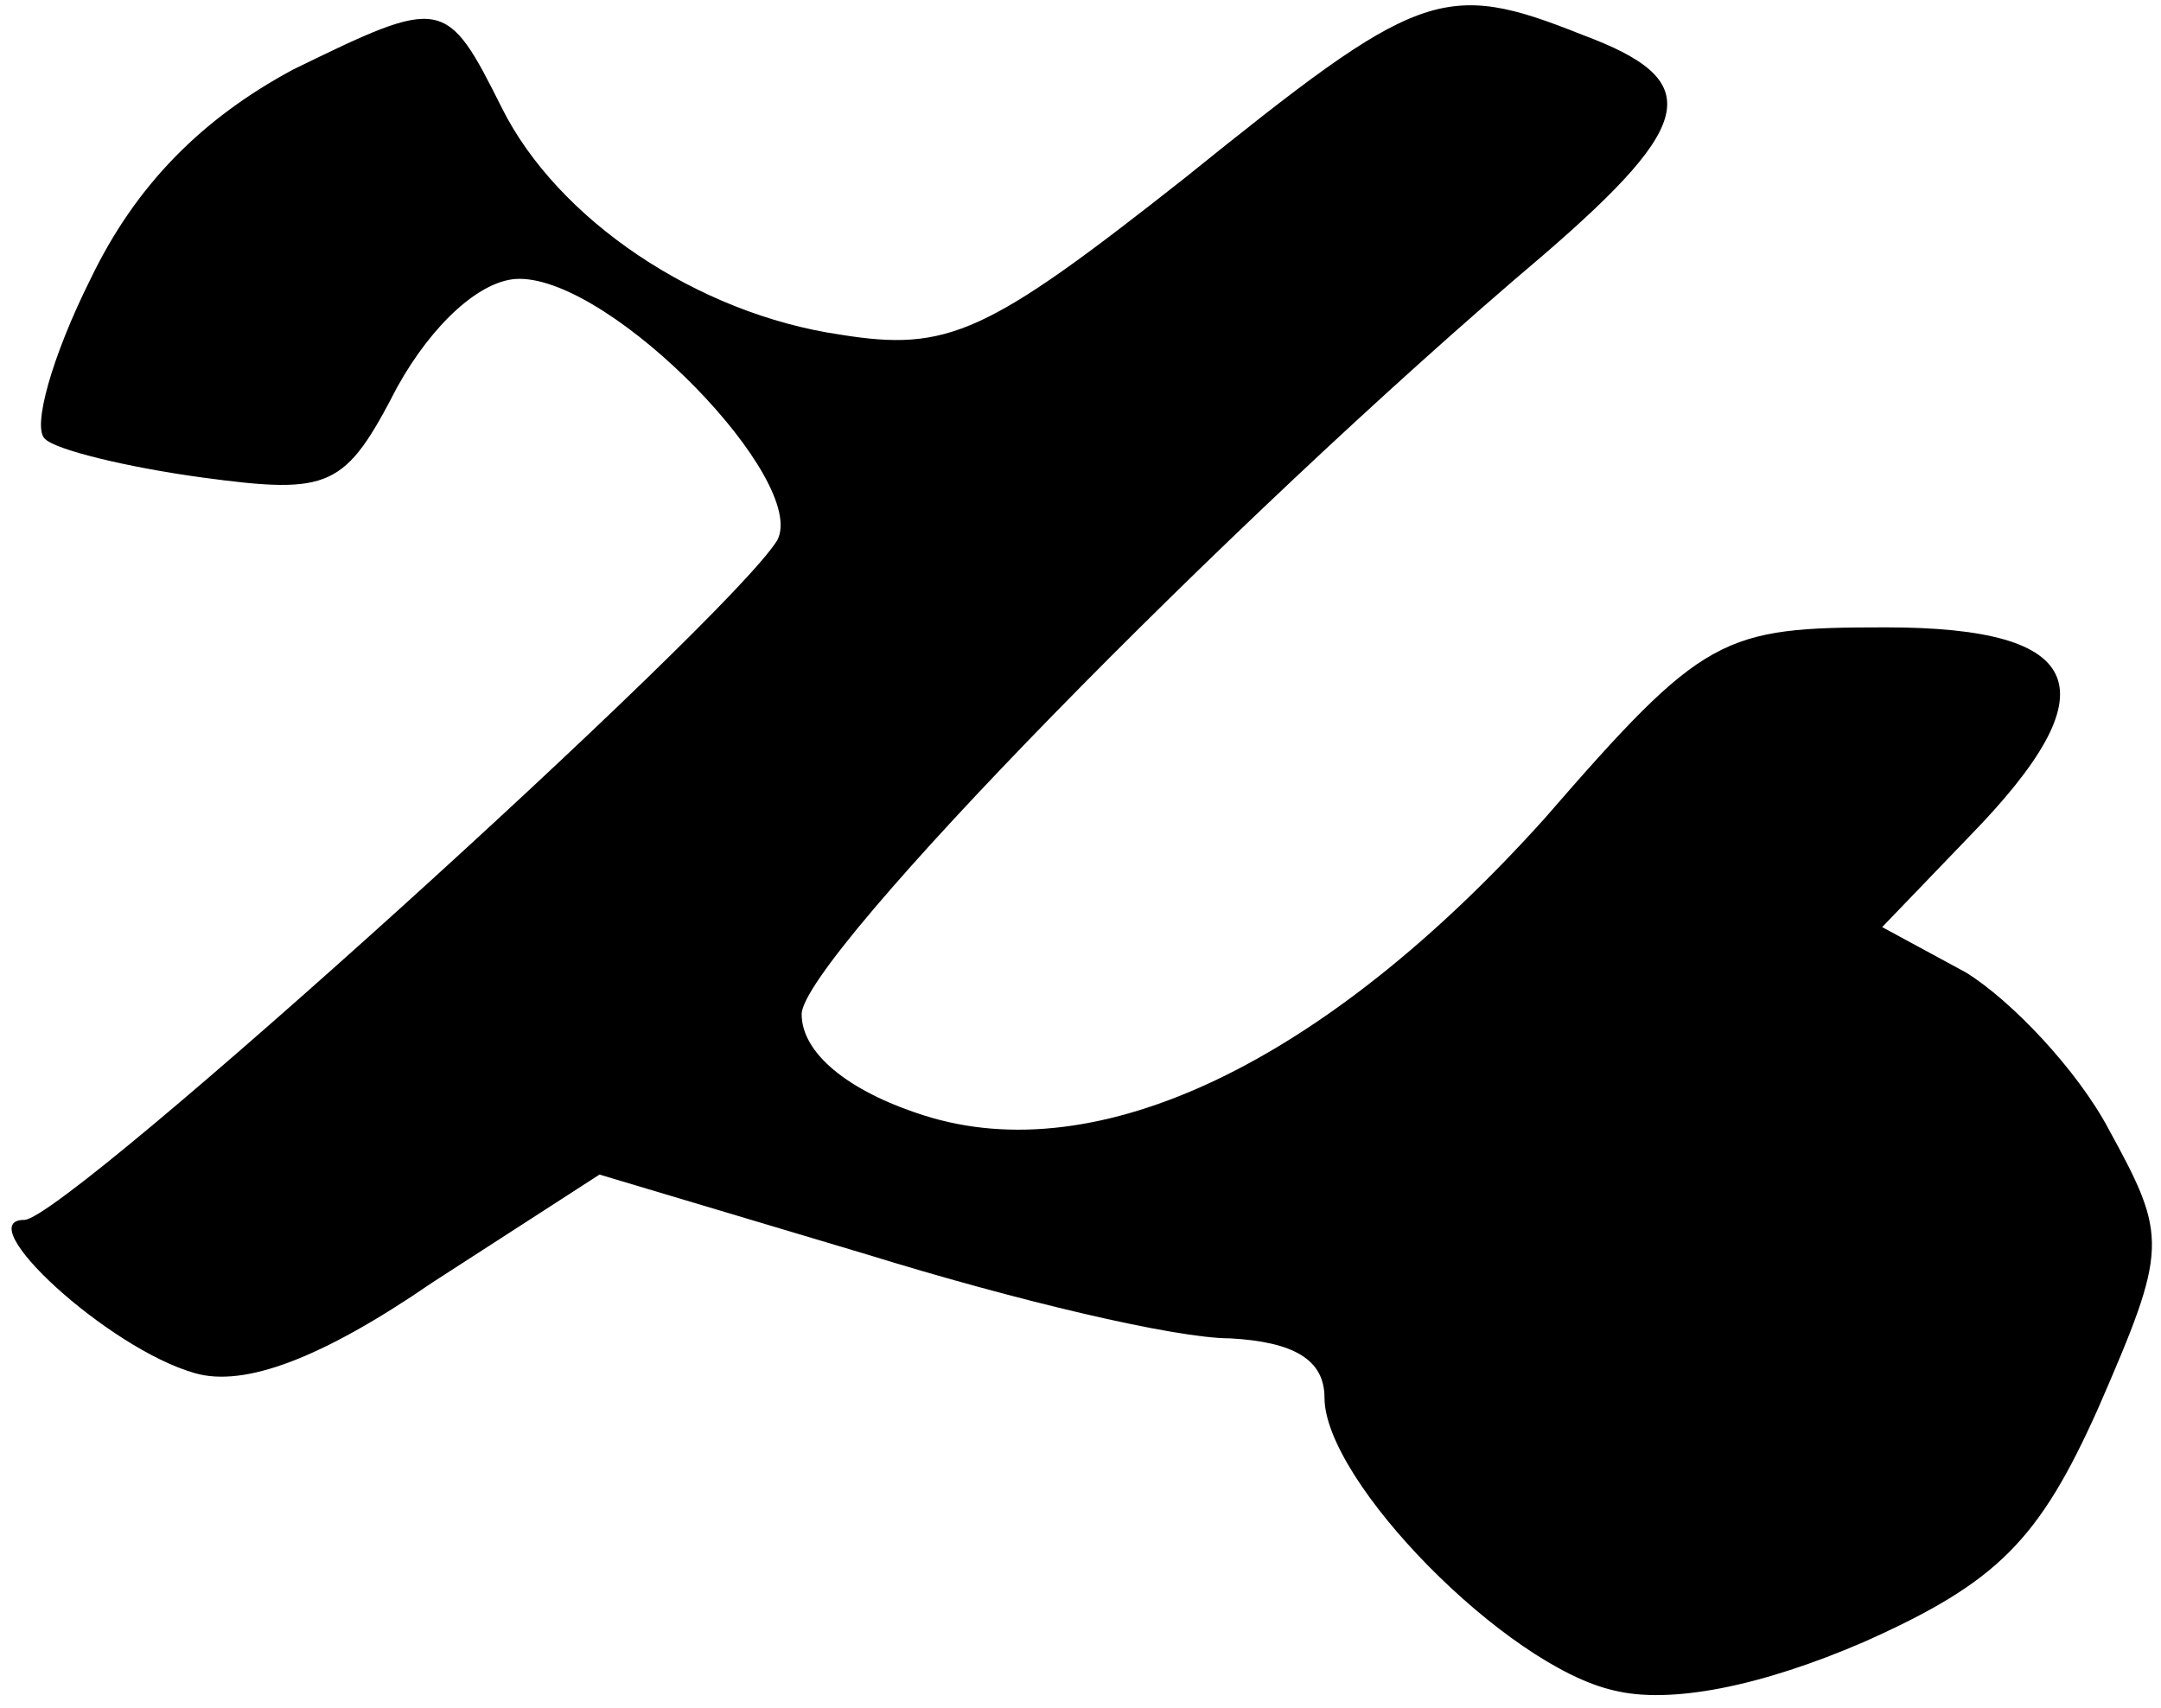<?xml version="1.0" standalone="no"?>
<!DOCTYPE svg PUBLIC "-//W3C//DTD SVG 20010904//EN"
 "http://www.w3.org/TR/2001/REC-SVG-20010904/DTD/svg10.dtd">
<svg version="1.0" xmlns="http://www.w3.org/2000/svg"
 width="62pt" height="49pt" viewBox="0 0 62 49"
 preserveAspectRatio="xMidYMid meet">
<g transform="translate(0,49) scale(0.1,-0.1)"
fill="#000000" stroke="none">
<path d="M84 470 c-26 -14 -45 -33 -58 -60 -11 -22 -17 -43 -13 -46 3 -3 23
-8 45 -11 37 -5 41 -3 56 26 10 18 24 31 35 31 27 0 83 -58 74 -75 -14 -23
-204 -195 -216 -195 -16 0 24 -37 49 -44 14 -4 36 4 68 26 l48 31 77 -23 c42
-13 88 -24 104 -24 18 -1 27 -6 27 -17 0 -24 52 -77 83 -84 16 -4 42 1 72 14
38 17 50 29 67 67 20 46 20 49 3 80 -9 17 -28 37 -41 45 l-24 13 25 26 c41 42
34 60 -24 60 -47 0 -52 -2 -98 -55 -63 -70 -128 -101 -178 -85 -22 7 -35 18
-35 29 0 16 122 141 213 218 44 38 46 50 11 63 -40 16 -47 13 -114 -41 -57
-45 -68 -50 -99 -45 -41 6 -81 33 -97 65 -16 32 -17 32 -60 11z"/>
</g>
</svg>
